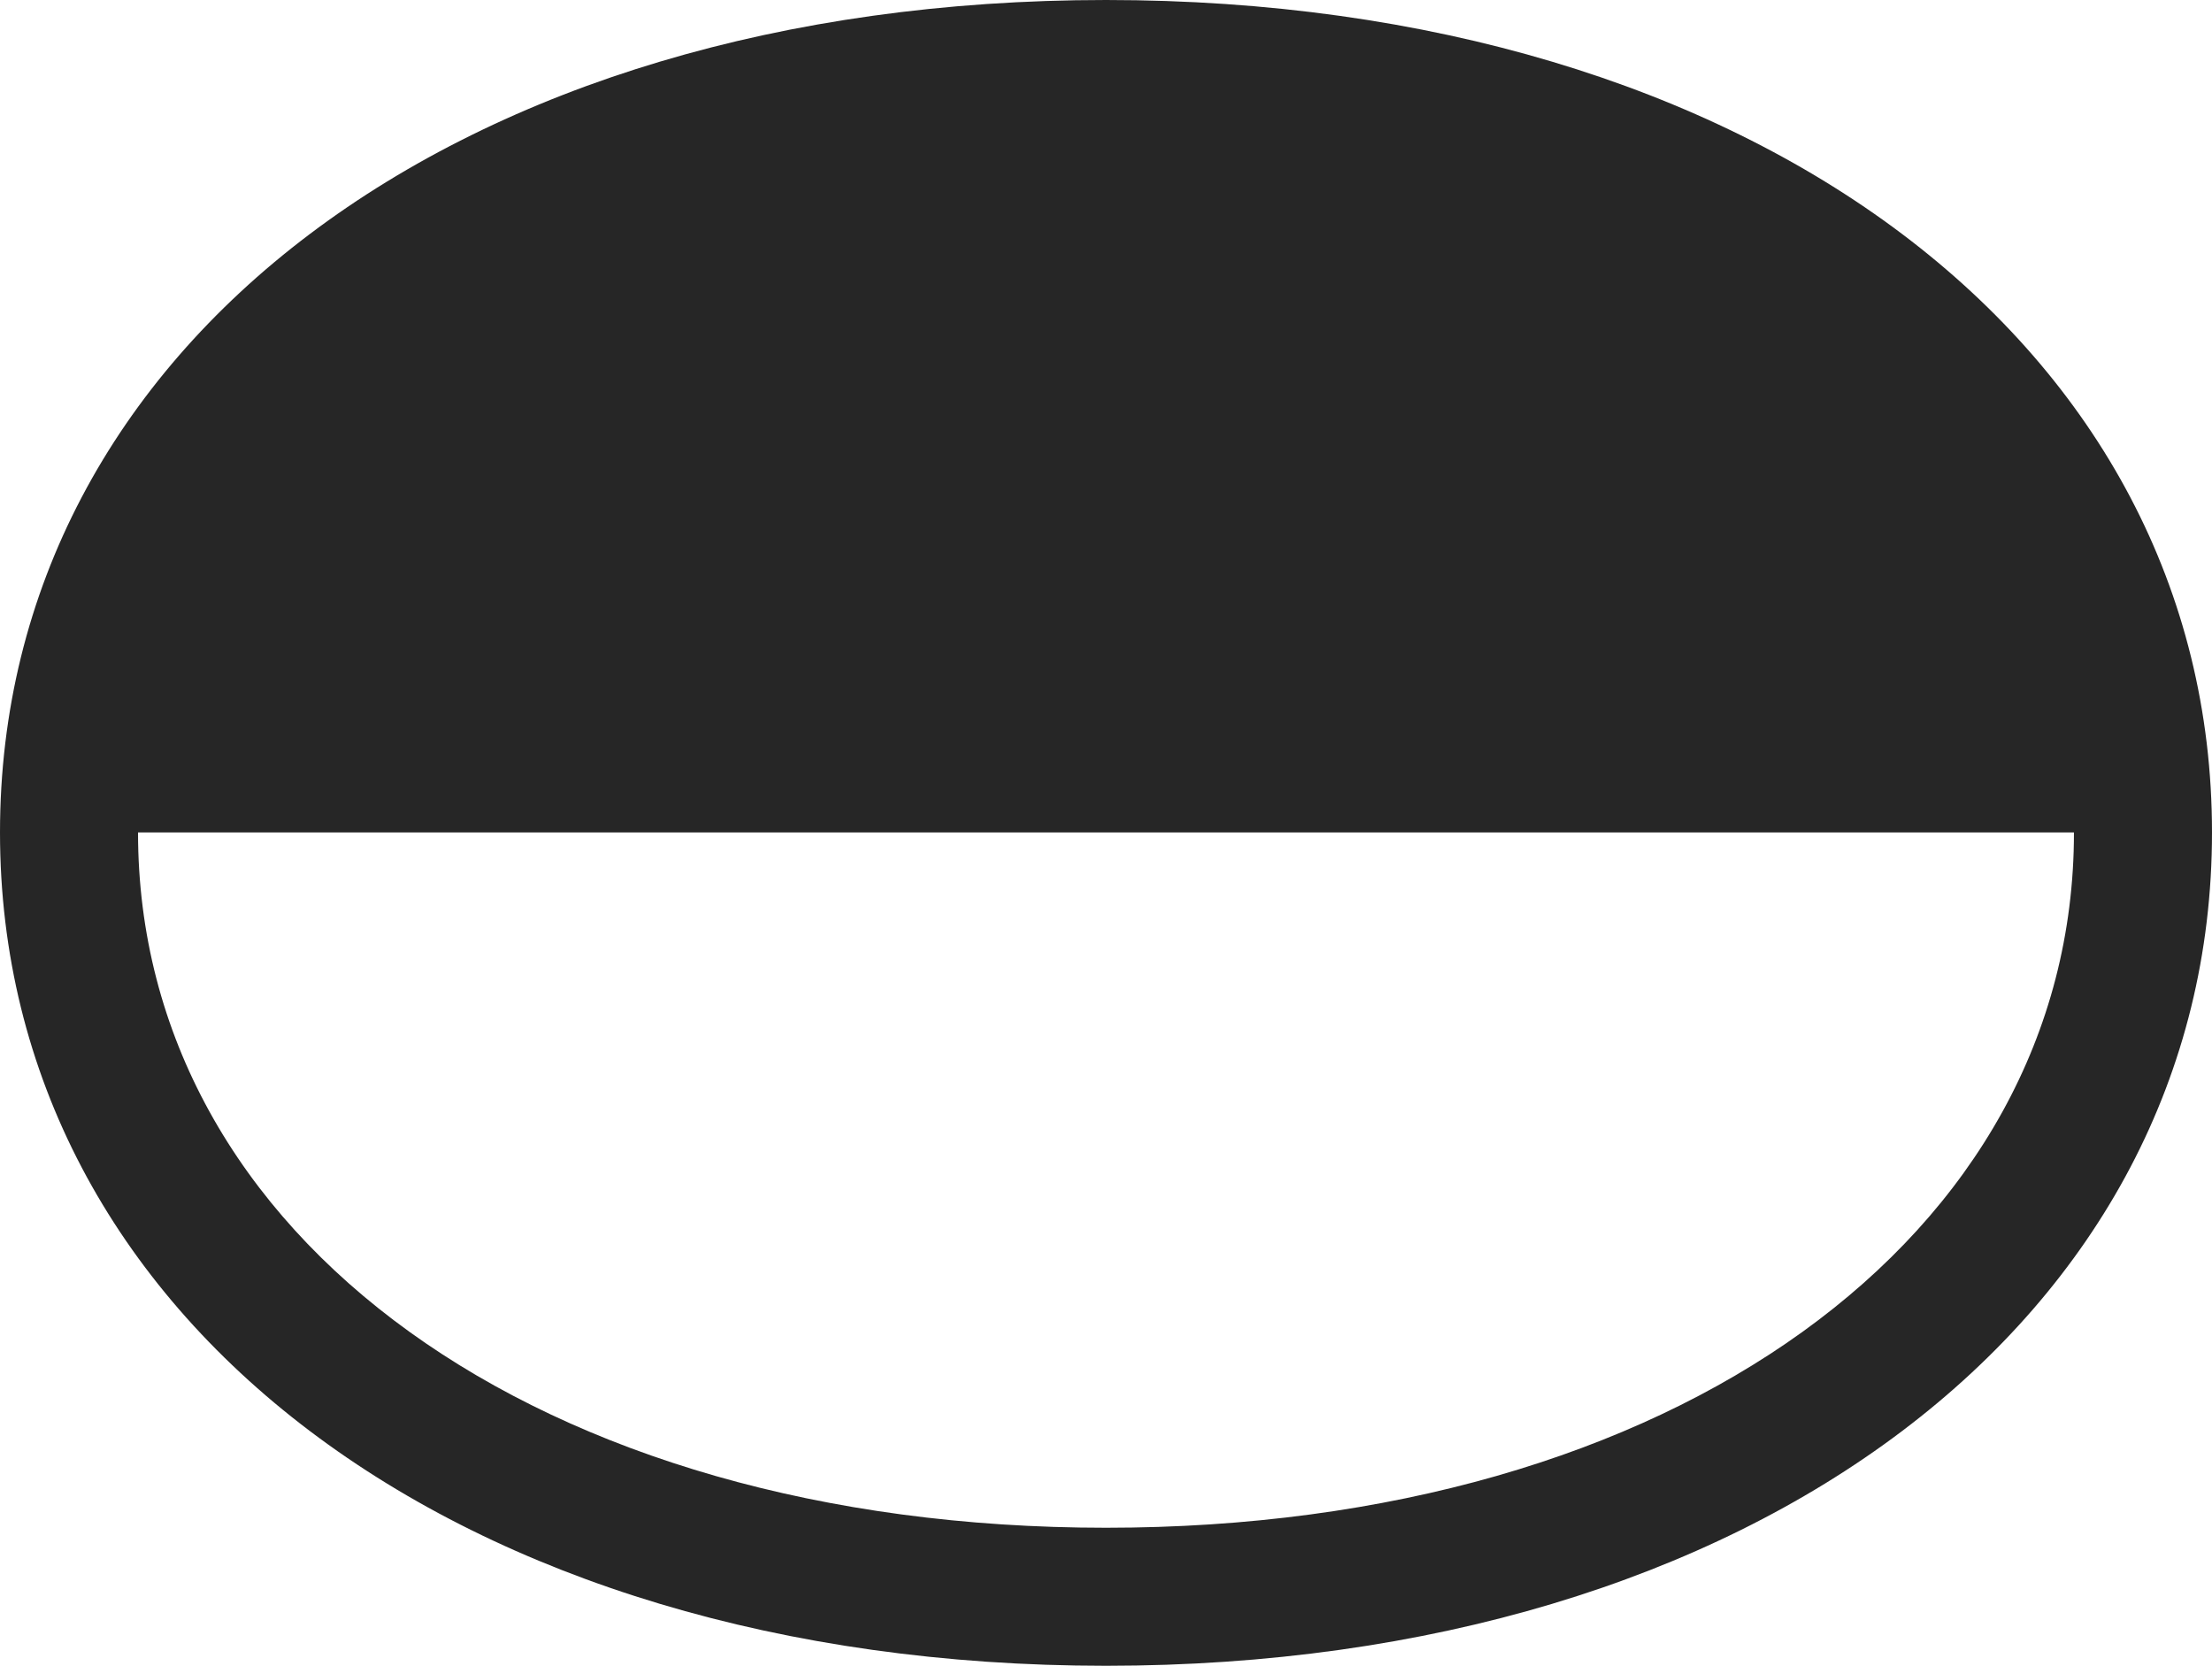 <?xml version="1.0" encoding="UTF-8"?>
<!--Generator: Apple Native CoreSVG 232.5-->
<!DOCTYPE svg
PUBLIC "-//W3C//DTD SVG 1.1//EN"
       "http://www.w3.org/Graphics/SVG/1.1/DTD/svg11.dtd">
<svg version="1.1" xmlns="http://www.w3.org/2000/svg" xmlns:xlink="http://www.w3.org/1999/xlink" width="125.977" height="94.873">
 <g>
  <rect height="94.873" opacity="0" width="125.977" x="0" y="0"/>
  <path d="M0 47.412C0 75.049 26.074 94.873 62.988 94.873C99.902 94.873 125.977 75.049 125.977 47.412C125.977 19.727 99.902 0 62.988 0C26.074 0 0 19.727 0 47.412ZM7.861 47.412L118.115 47.412C118.115 70.459 95.264 87.012 62.988 87.012C30.713 87.012 7.861 70.459 7.861 47.412Z" fill="#000000" fill-opacity="0.85"/>
 </g>
</svg>

